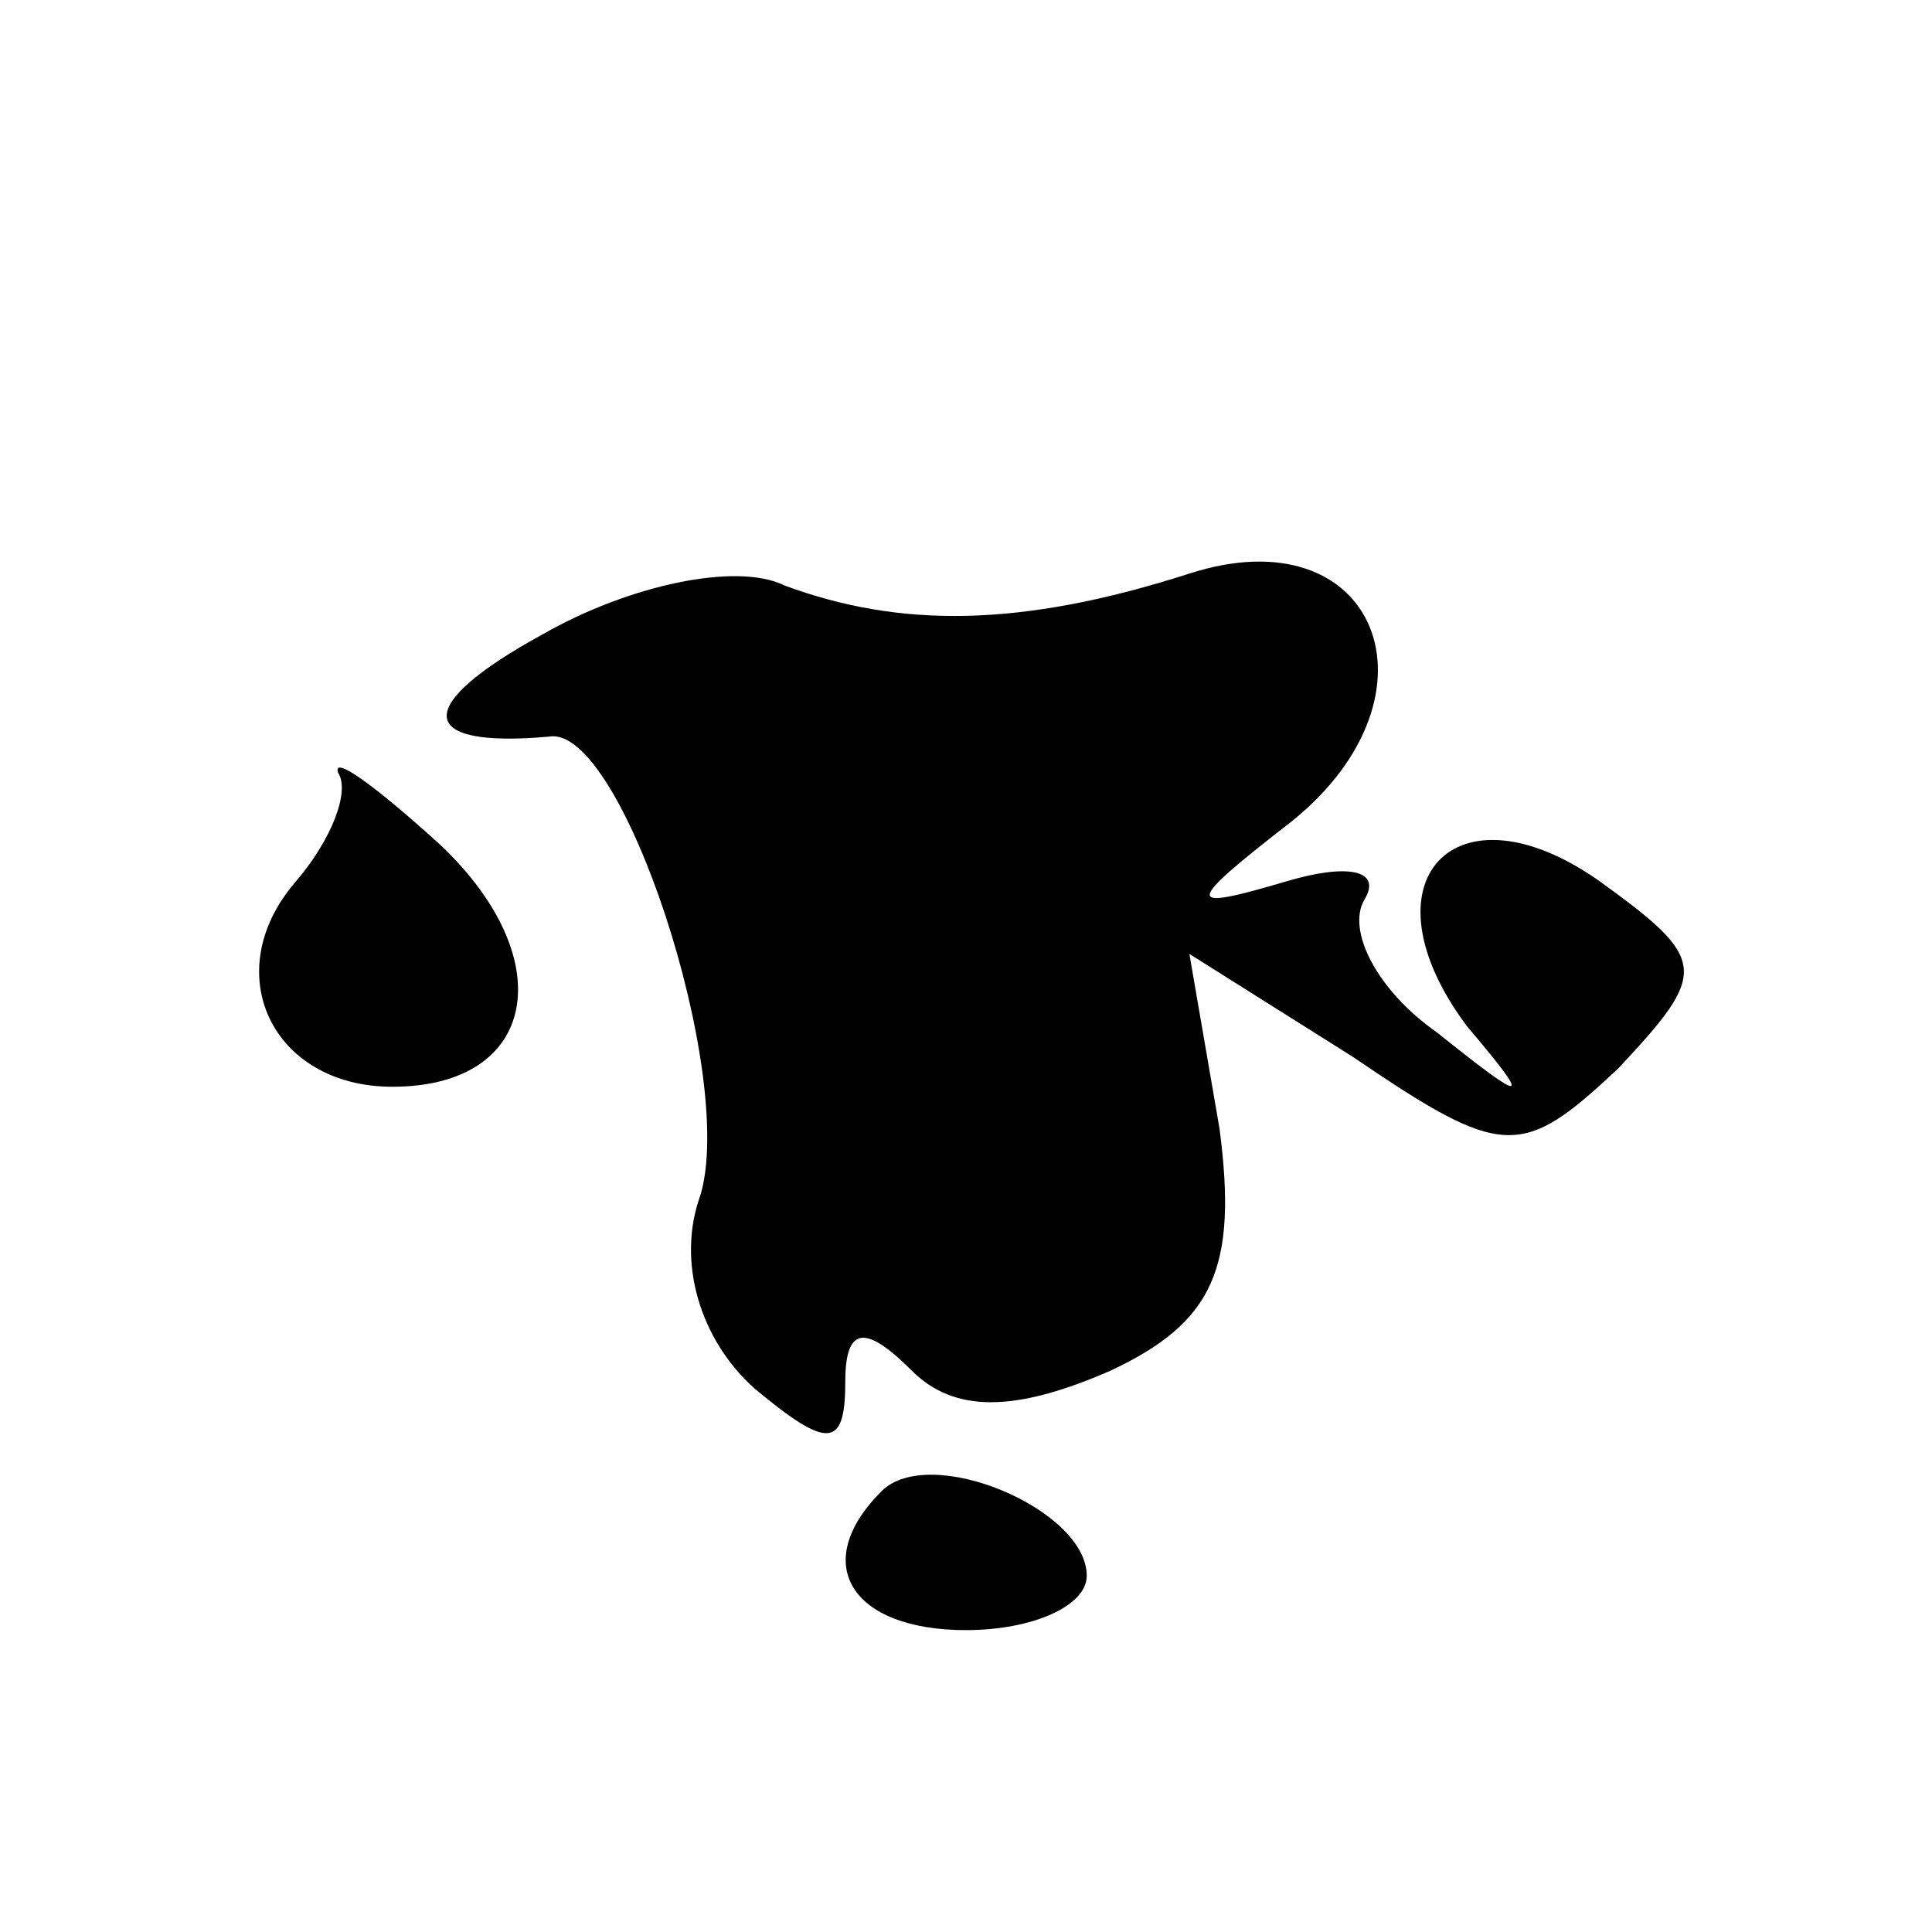 <?xml version="1.0" standalone="no"?>
<!DOCTYPE svg PUBLIC "-//W3C//DTD SVG 20010904//EN"
 "http://www.w3.org/TR/2001/REC-SVG-20010904/DTD/svg10.dtd">
<svg version="1.0" xmlns="http://www.w3.org/2000/svg"
 width="32pt" height="32pt" viewBox="0 0 32 32"
 preserveAspectRatio="xMidYMid meet">
<g transform="translate(0,32) scale(0.1,-0.1)"
fill="#000000" stroke="none">
<path fill="#000000" stroke="none" d="M90 215 c-22 -12 -21 -19 1 -17 12 2
31 -56 25 -76 -4 -11 0 -24 9 -32 12 -10 15 -10 15 1 0 9 3 10 11 2 7 -7 17
-7 33 0 17 8 21 17 18 40 l-5 29 27 -17 c25 -17 28 -17 44 -2 15 16 15 18 -3
31 -24 17 -40 0 -22 -24 11 -13 10 -13 -5 -1 -10 7 -15 17 -12 22 3 5 -3 6
-13 3 -17 -5 -17 -4 1 10 26 21 14 51 -17 41 -28 -9 -48 -9 -67 -2 -8 4 -26 0
-40 -8z"/>
<path fill="#000000" stroke="none" d="M56 192 c2 -3 -1 -11 -7 -18 -13 -15
-4 -34 16 -34 24 0 28 21 8 40 -11 10 -18 15 -17 12z"/>
<path fill="#000000" stroke="none" d="M146 73 c-12 -12 -5 -23 14 -23 11 0
20 4 20 9 0 11 -26 22 -34 14z"/>
</g>
</svg>
